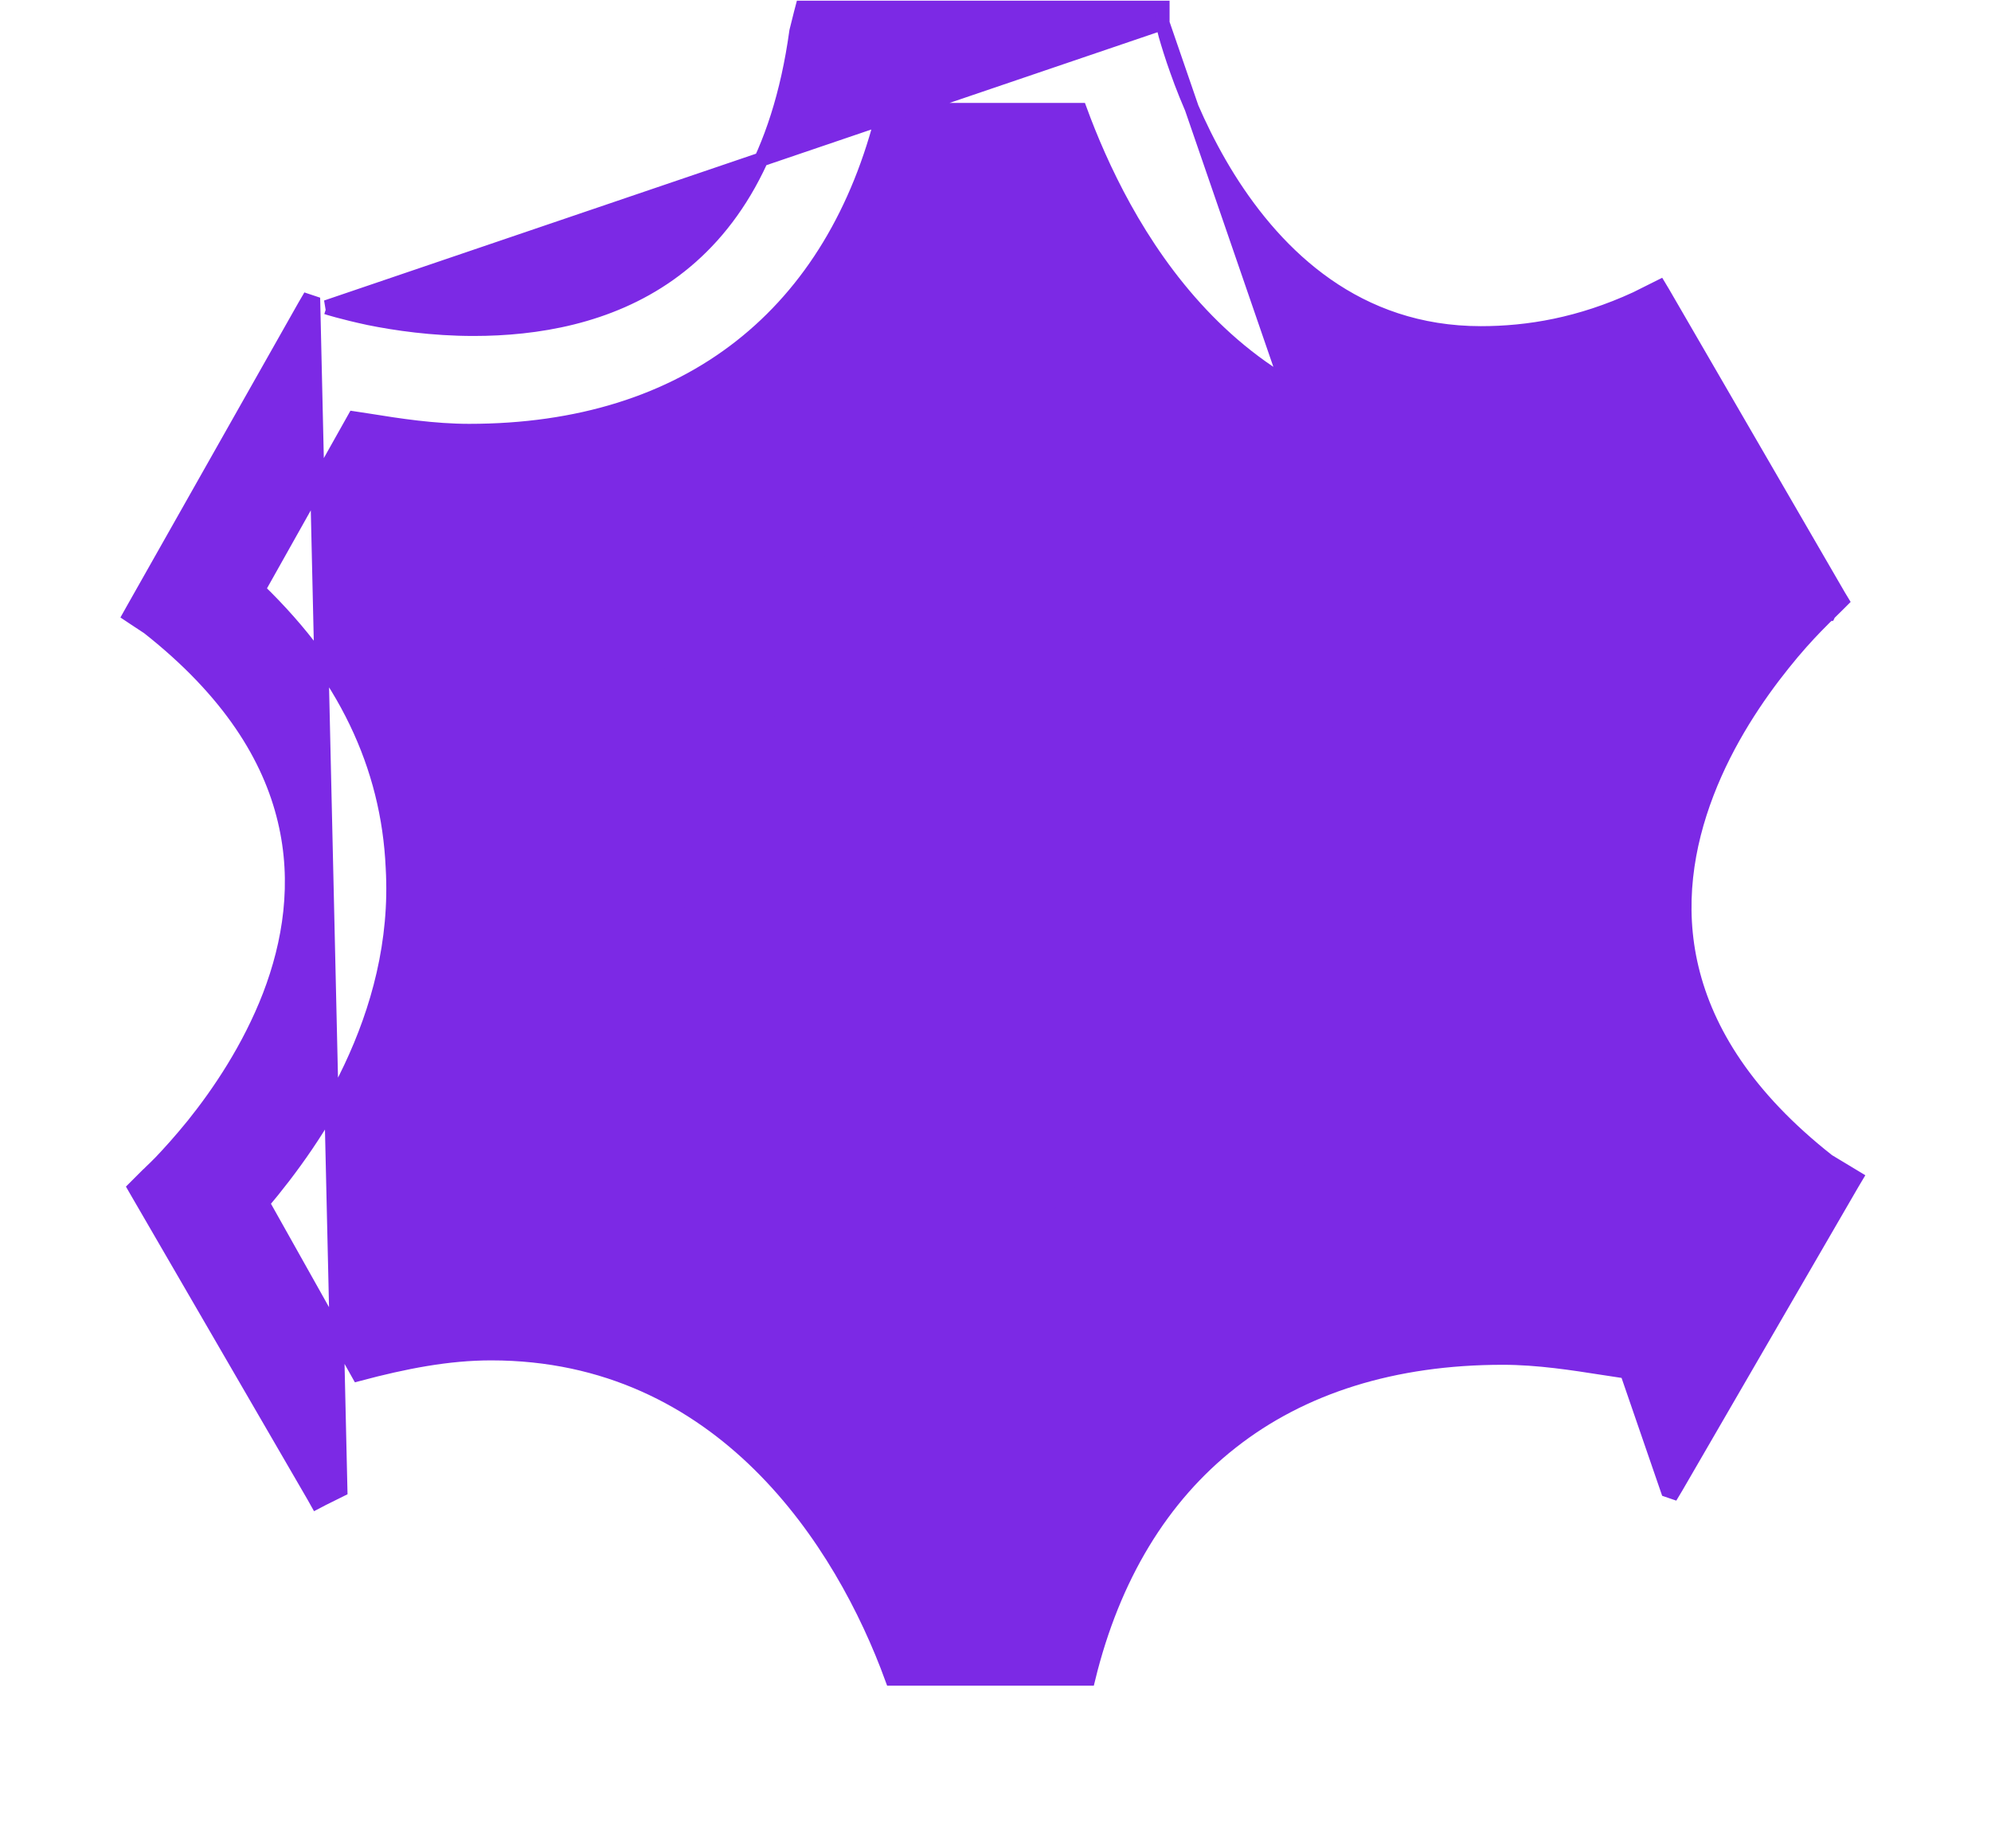 <svg width="14" height="13" viewBox="0 0 14 13" fill="none" xmlns="http://www.w3.org/2000/svg">
<path d="M8.174 0.162L8.174 0.162L8.179 0.18C8.183 0.196 8.189 0.22 8.197 0.25C8.214 0.309 8.24 0.395 8.277 0.498C8.35 0.705 8.467 0.98 8.638 1.254C8.982 1.803 9.54 2.344 10.413 2.344C10.746 2.344 11.11 2.283 11.505 2.101L11.627 2.04L11.669 2.019L11.693 2.059L12.93 4.193L12.95 4.226L12.922 4.254L12.86 4.315L12.859 4.317L12.859 4.317L12.859 4.317L12.858 4.317L12.857 4.318L12.853 4.323L12.834 4.34C12.818 4.356 12.795 4.379 12.766 4.409C12.708 4.469 12.627 4.557 12.538 4.669C12.359 4.892 12.144 5.207 12.002 5.578C11.86 5.948 11.789 6.371 11.895 6.812C12.001 7.253 12.282 7.716 12.854 8.166L13.005 8.257L13.048 8.283L13.023 8.325L11.786 10.459L11.765 10.494L11.727 10.481L8.174 0.162ZM8.174 0.162V0.105V0.055H8.124H5.681H5.642L5.632 0.093L5.601 0.217L5.601 0.217L5.6 0.222C5.478 1.108 5.128 1.628 4.705 1.928C4.28 2.229 3.773 2.313 3.33 2.313C3.041 2.313 2.781 2.275 2.594 2.237C2.501 2.217 2.425 2.198 2.374 2.184C2.348 2.177 2.328 2.171 2.314 2.167L2.299 2.162L2.296 2.161L2.295 2.161L2.295 2.161L2.295 2.161L8.174 0.162ZM2.27 10.54L2.393 10.479L2.202 2.13L2.163 2.117L2.142 2.153L0.936 4.286L0.913 4.327L0.952 4.353L1.043 4.413C1.615 4.864 1.897 5.327 2.002 5.768C2.108 6.209 2.038 6.633 1.896 7.003C1.753 7.373 1.539 7.689 1.36 7.912C1.27 8.023 1.19 8.111 1.132 8.172C1.103 8.202 1.079 8.225 1.063 8.24L1.045 8.258L1.04 8.262L1.039 8.263L1.039 8.263L1.039 8.263L1.039 8.263L1.037 8.265L0.975 8.327L0.948 8.354L0.967 8.387L2.205 10.521L2.228 10.562L2.27 10.54ZM11.105 6.477L11.105 6.478C11.136 7.193 11.443 7.845 12.051 8.433L11.376 9.637C11.341 9.632 11.305 9.626 11.266 9.62C11.067 9.589 10.817 9.549 10.567 9.549C9.801 9.549 9.155 9.752 8.658 10.143C8.169 10.527 7.827 11.089 7.652 11.806H6.273C5.923 10.845 5.077 9.518 3.454 9.518C3.15 9.518 2.847 9.577 2.52 9.664L1.845 8.461C2.22 8.017 2.823 7.152 2.762 6.102C2.73 5.387 2.423 4.735 1.815 4.147L2.491 2.943C2.525 2.948 2.562 2.954 2.601 2.96C2.8 2.992 3.05 3.031 3.299 3.031C4.066 3.031 4.712 2.828 5.209 2.437C5.698 2.053 6.04 1.491 6.215 0.774H7.594C7.882 1.558 8.64 3.062 10.413 3.062C10.717 3.062 11.02 3.004 11.348 2.916L12.053 4.12C11.677 4.564 11.074 5.428 11.105 6.477Z" fill="#7C29E5" stroke="#7C29E5" stroke-width="0.1"/>
<path d="M6.949 3.612C5.406 3.612 4.146 4.871 4.146 6.414C4.146 7.957 5.406 9.216 6.949 9.216C8.492 9.216 9.751 7.957 9.751 6.414C9.751 4.871 8.492 3.612 6.949 3.612ZM6.949 8.498C5.801 8.498 4.865 7.561 4.865 6.414C4.865 5.266 5.801 4.33 6.949 4.33C8.096 4.33 9.033 5.266 9.033 6.414C9.033 7.561 8.096 8.498 6.949 8.498Z" fill="#7C29E5" stroke="#7C29E5" stroke-width="0.1"/>
</svg>
